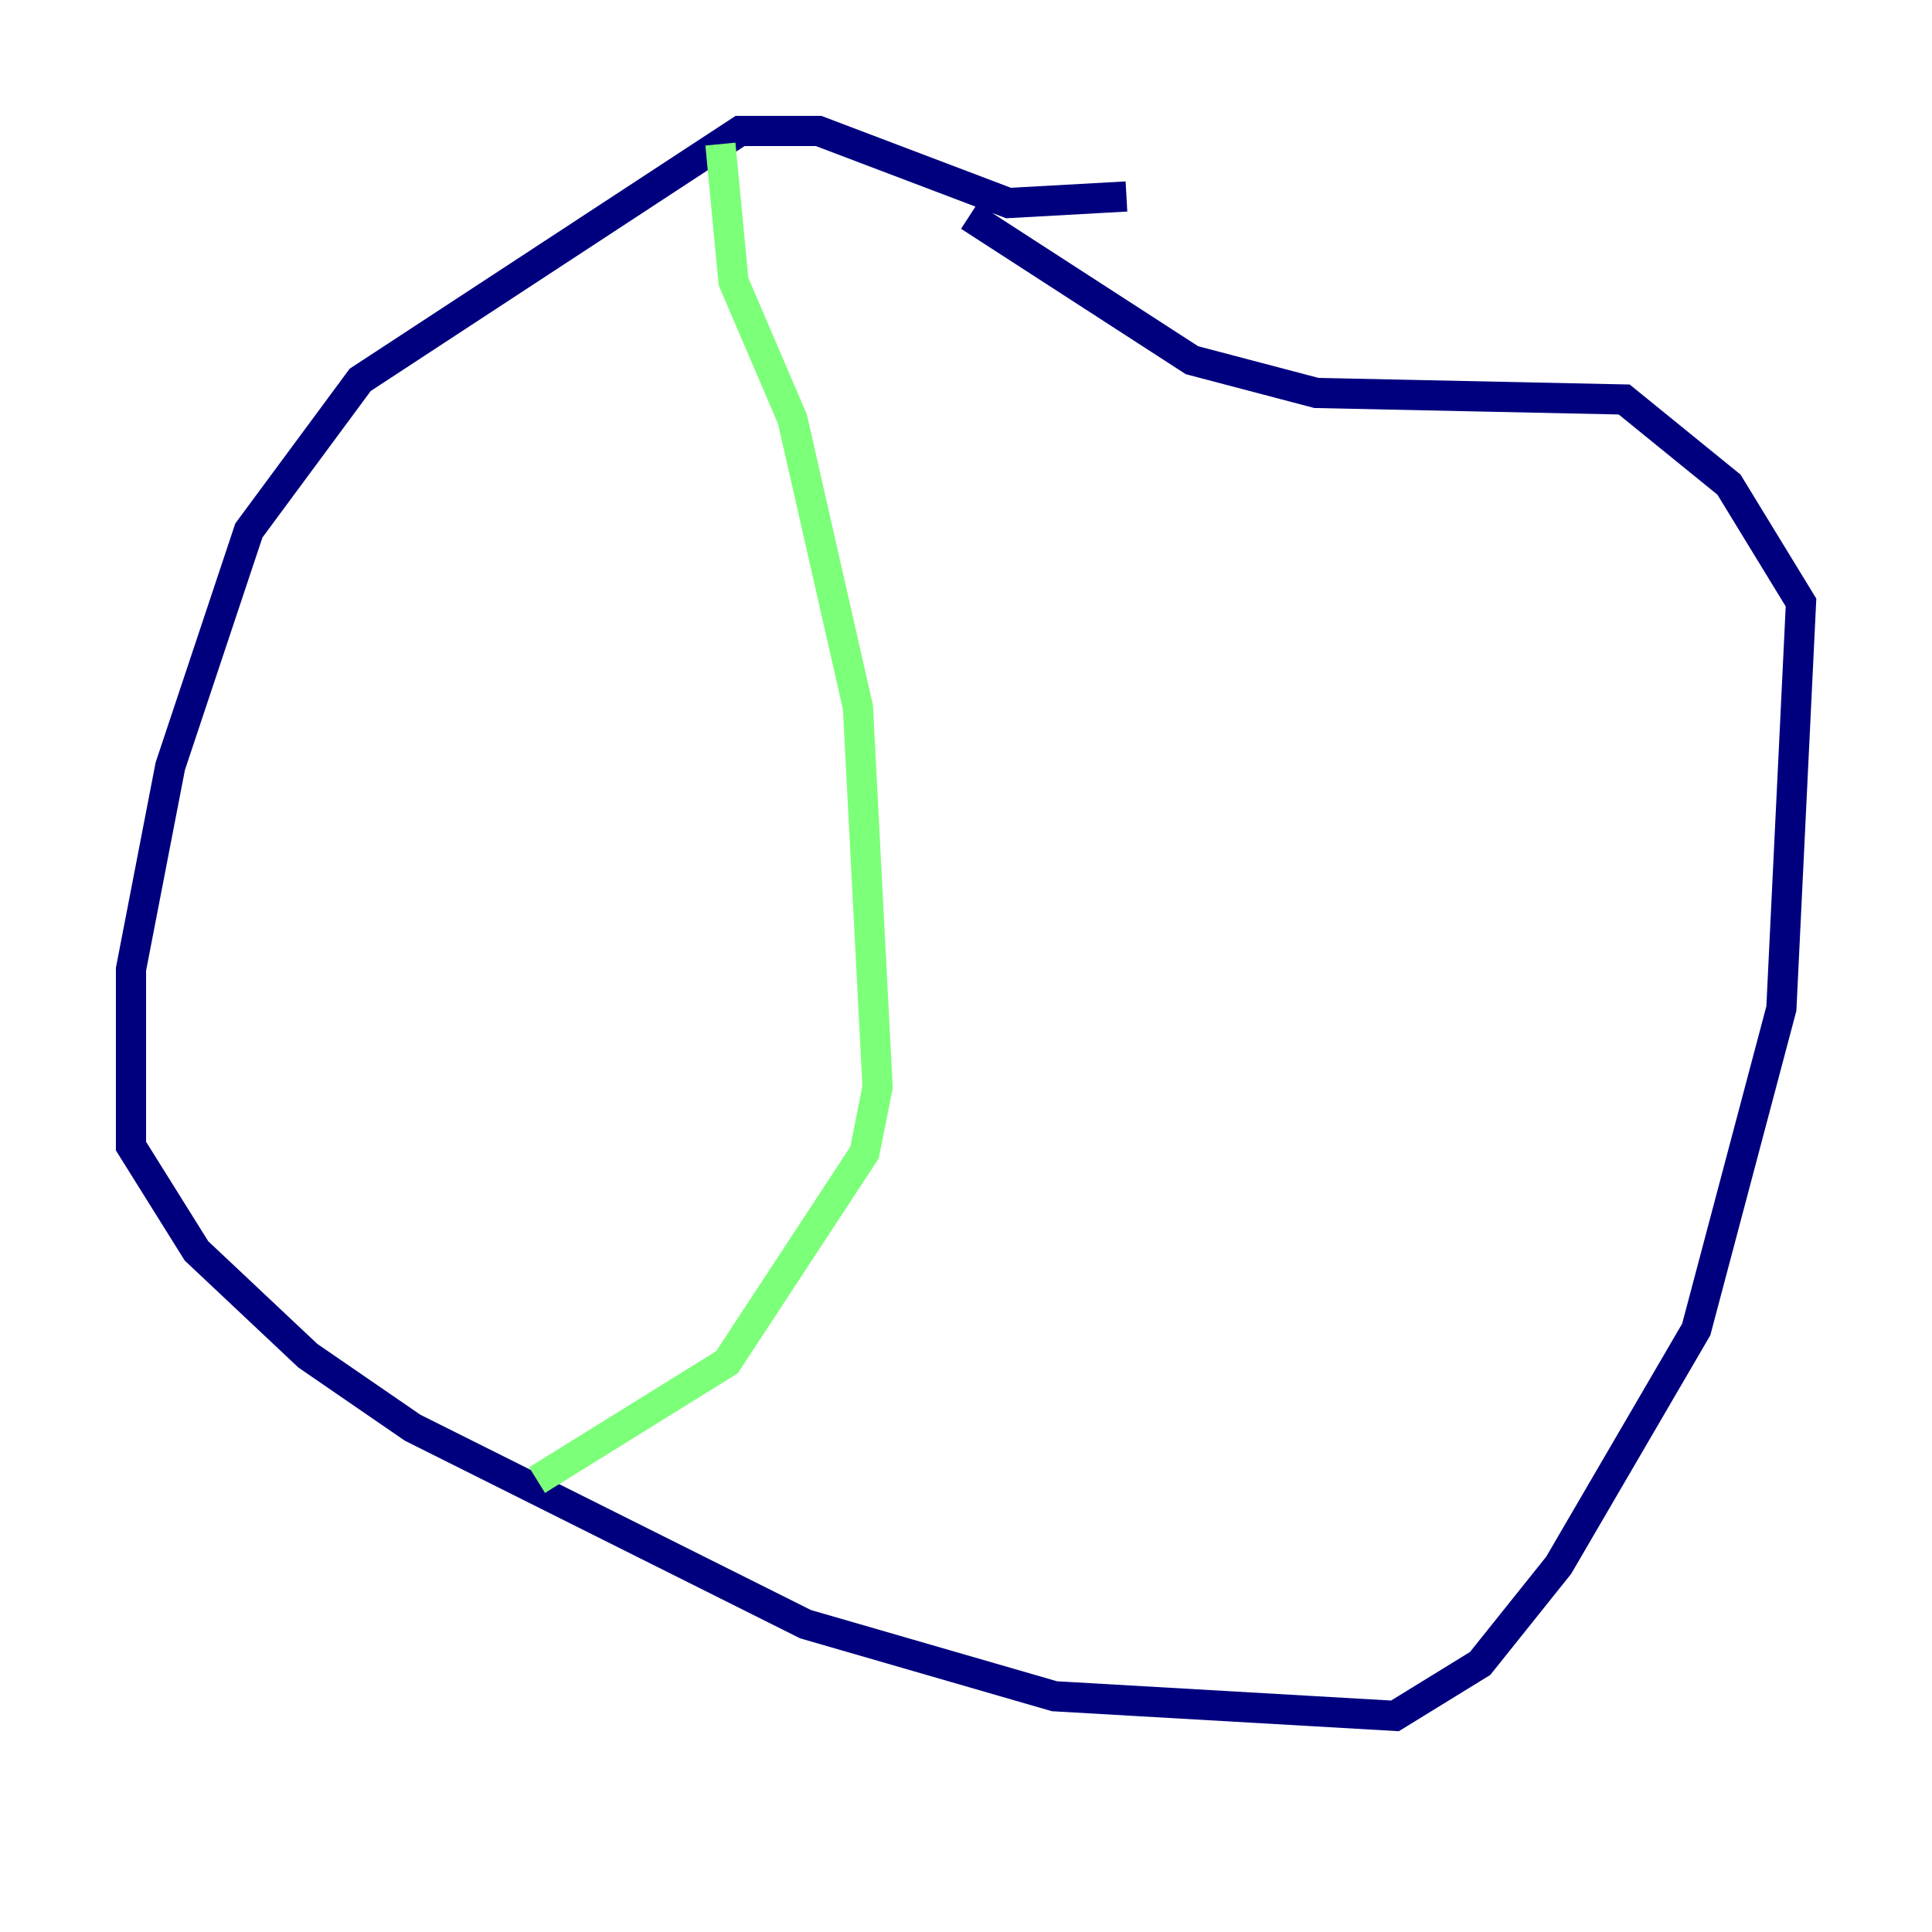 <?xml version="1.0" encoding="utf-8" ?>
<svg baseProfile="tiny" height="128" version="1.2" viewBox="0,0,128,128" width="128" xmlns="http://www.w3.org/2000/svg" xmlns:ev="http://www.w3.org/2001/xml-events" xmlns:xlink="http://www.w3.org/1999/xlink"><defs /><polyline fill="none" points="74.63,13.017 66.82,13.451 54.237,8.678 49.031,8.678 23.864,25.166 16.488,35.146 11.281,50.766 8.678,64.217 8.678,75.932 13.017,82.875 20.393,89.817 27.336,94.59 53.37,107.607 69.858,112.38 92.42,113.681 98.061,110.21 103.268,103.702 112.38,88.081 118.02,66.82 119.322,39.919 114.549,32.108 107.607,26.468 87.214,26.034 78.969,23.864 64.217,14.319" stroke="#00007f" stroke-width="2" /><polyline fill="none" points="47.729,9.546 48.597,18.658 52.502,27.77 56.841,46.861 58.142,72.027 57.275,76.366 48.163,90.251 35.58,98.061" stroke="#7cff79" stroke-width="2" /><polyline fill="none" points="111.078,35.58 111.078,35.58" stroke="#7f0000" stroke-width="2" /></svg>